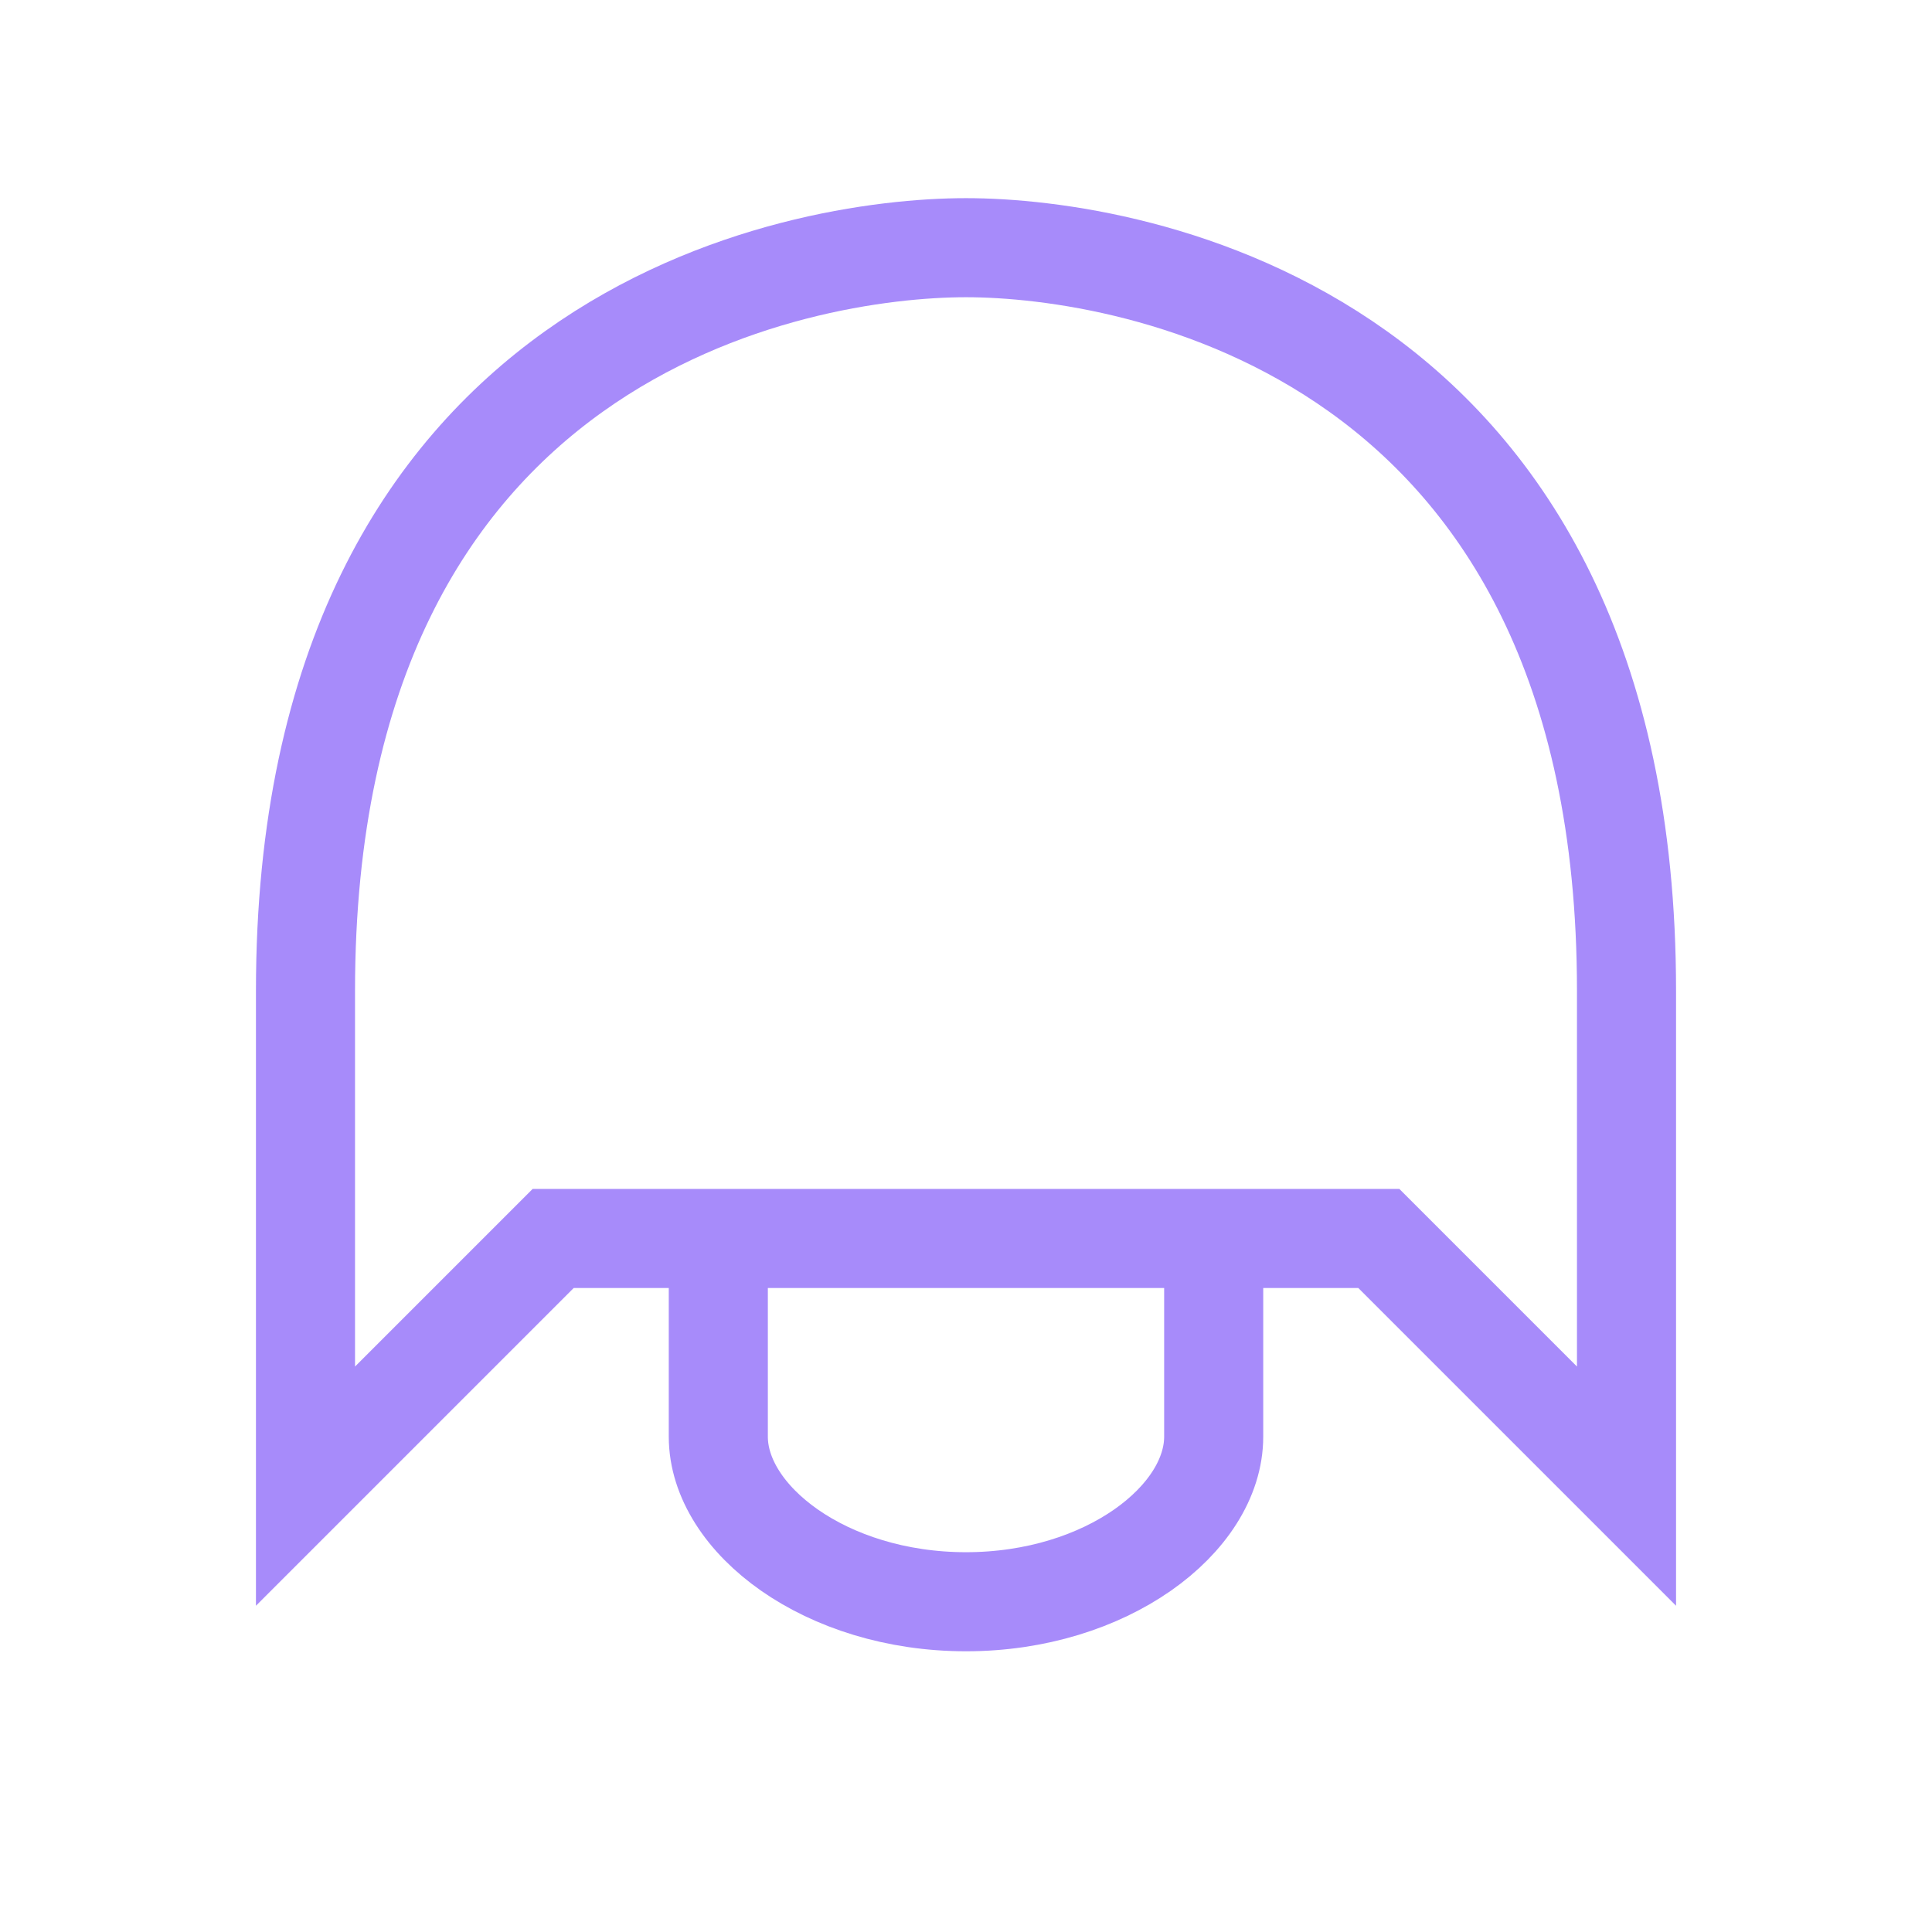 <?xml version="1.0" encoding="UTF-8"?>
<svg width="234" height="234" fill="none" viewBox="0 0 234 234" xmlns="http://www.w3.org/2000/svg">
  <path d="M117 30c-20 0-80 10-80 90v60l30-30h100l30 30v-60c0-80-60-90-80-90Z" stroke="#A78BFA" stroke-width="12"/>
  <path d="M87 150v24c0 10 13 20 30 20s30-10 30-20v-24" stroke="#A78BFA" stroke-width="12"/>
</svg>